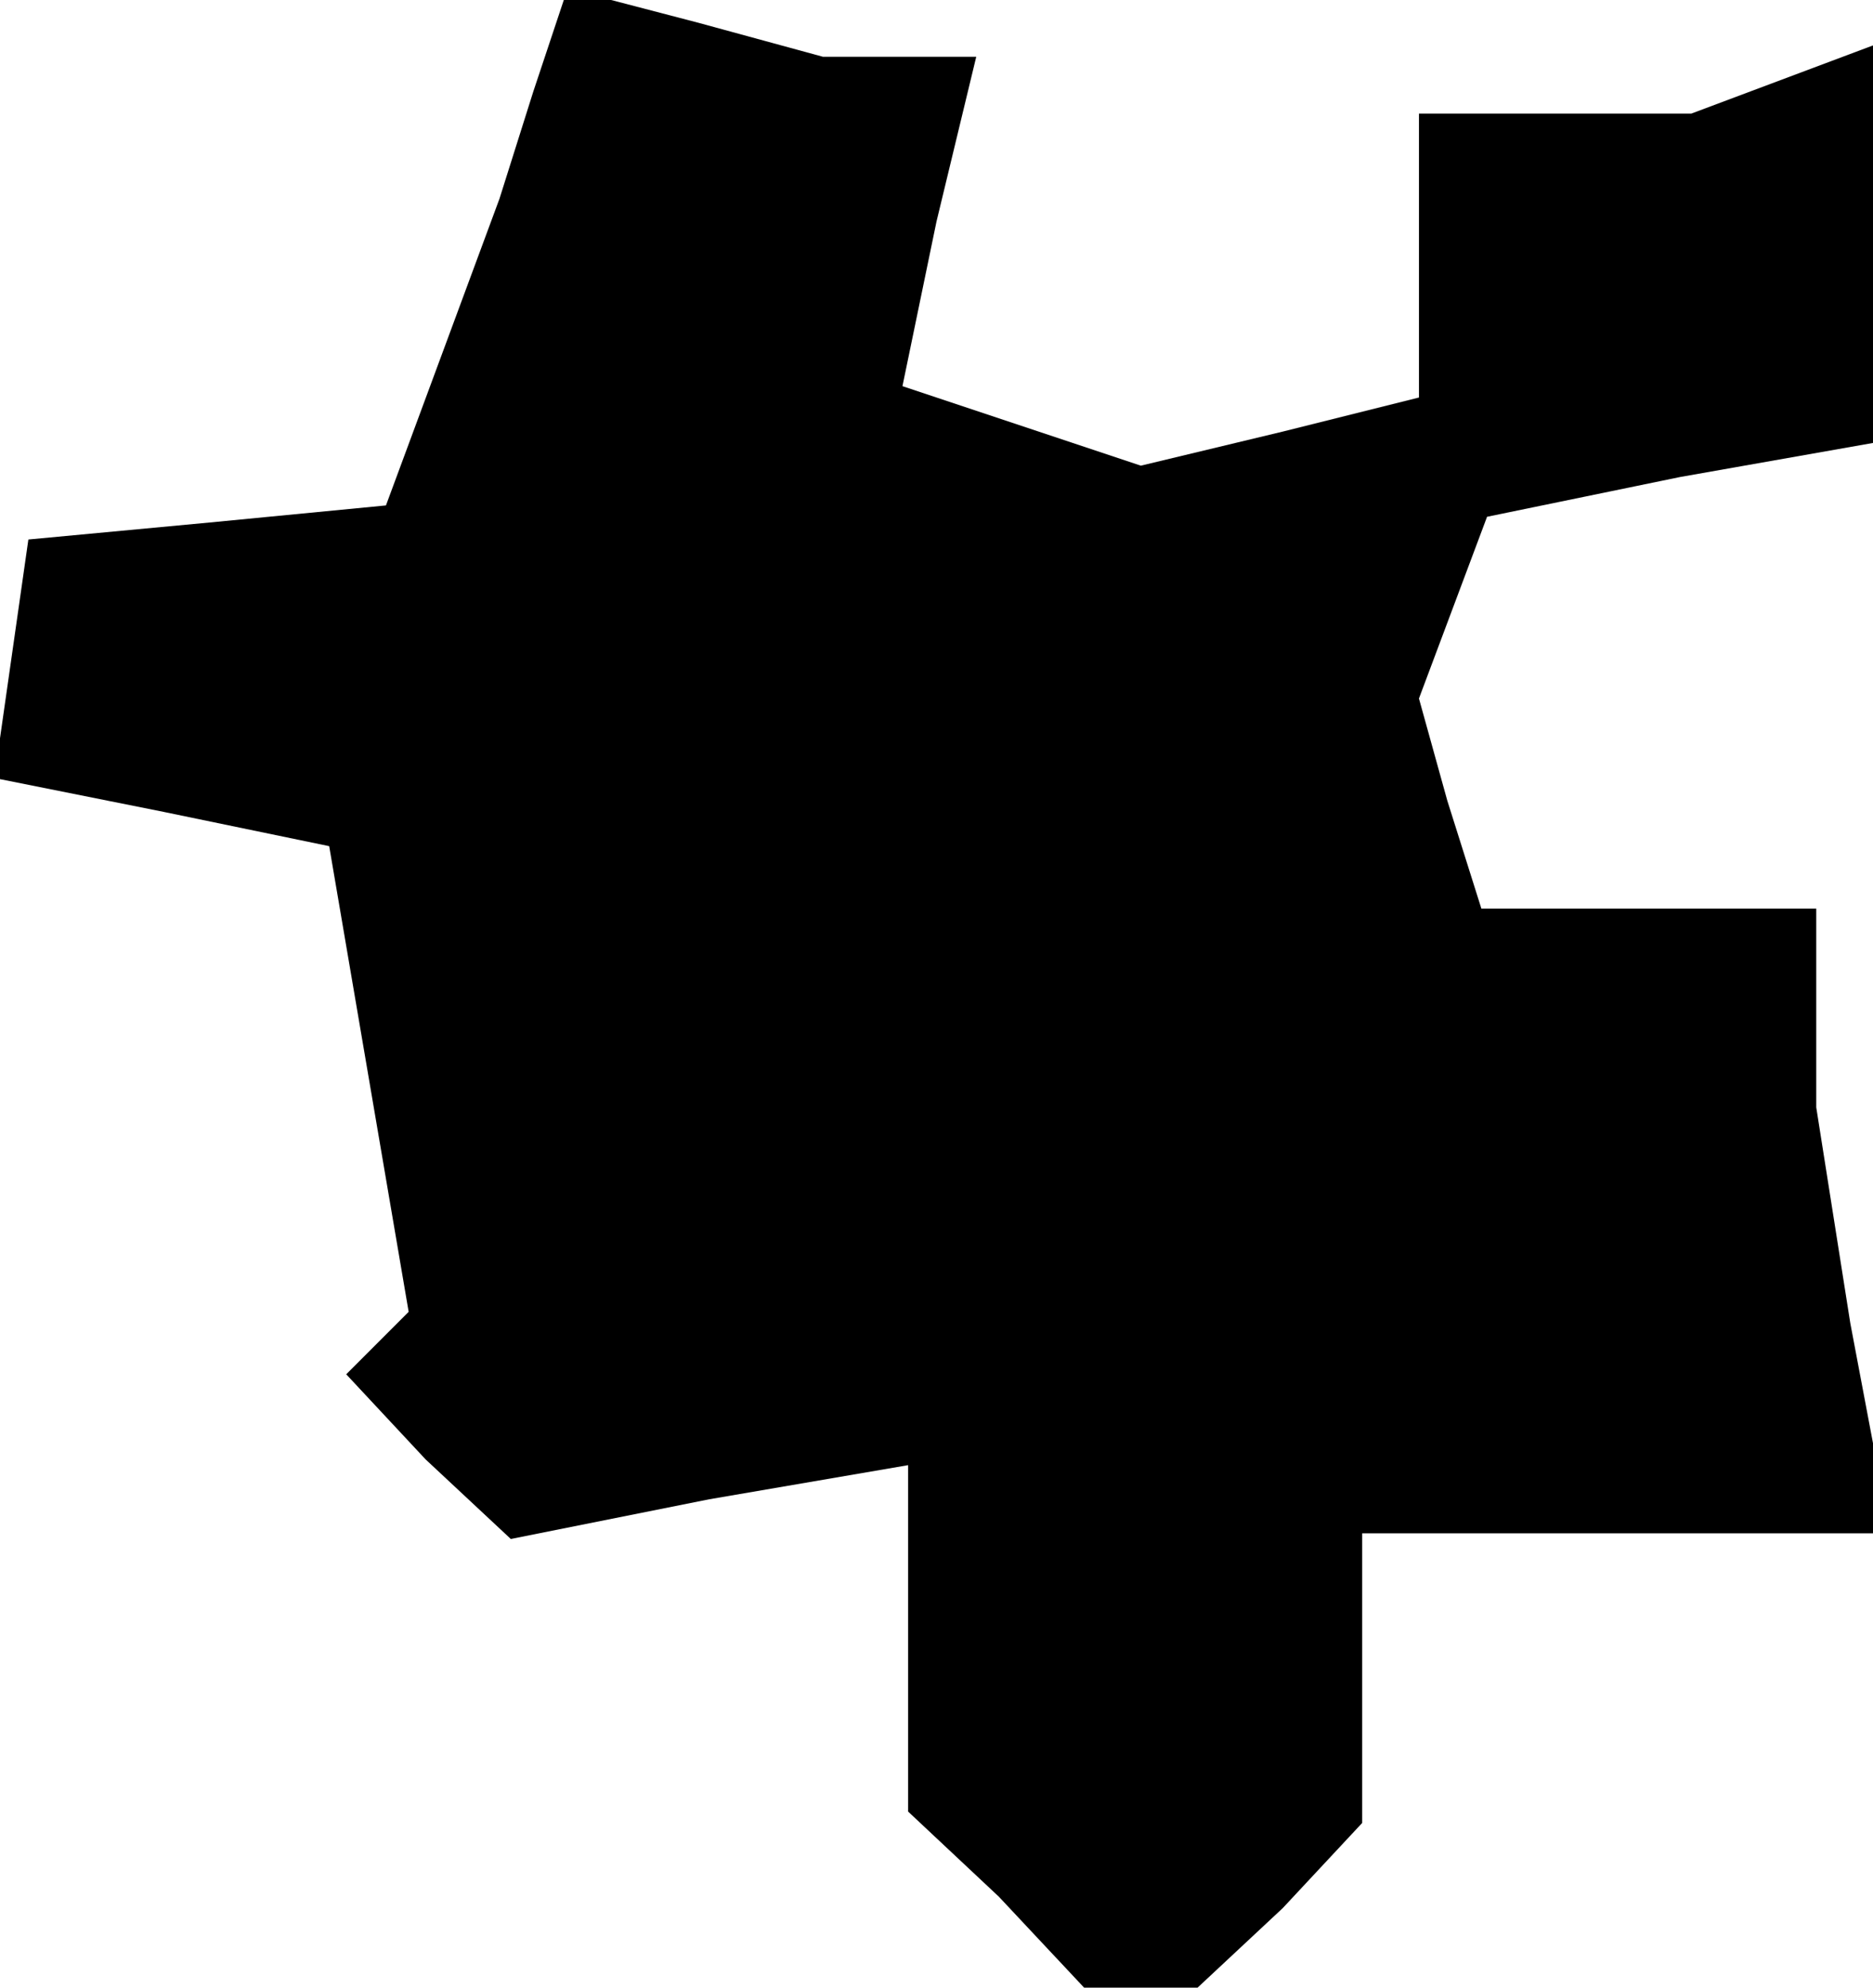 <?xml version="1.0" standalone="no"?>
<!DOCTYPE svg PUBLIC "-//W3C//DTD SVG 20010904//EN"
 "http://www.w3.org/TR/2001/REC-SVG-20010904/DTD/svg10.dtd">
<svg version="1.0" xmlns="http://www.w3.org/2000/svg"
 width="33pt" height="35pt" viewBox="0 0 33 35"
 preserveAspectRatio="xMidYMid meet">
<g transform="translate(0,35) scale(0.1,-0.1)"
fill="#000000" stroke="none">
<path d="M94 334 l-6 -19 -10 -27 -10 -27 -31 -3 -32 -3 -3 -21 -3 -21 30 -6
29 -6 7 -41 7 -41 -6 -6 -5 -5 14 -15 15 -14 35 7 35 6 0 -30 0 -31 16 -15 15
-16 10 0 10 0 15 14 14 15 0 25 0 26 46 0 47 0 -7 37 -6 38 0 18 0 17 -29 0
-30 0 -6 19 -5 18 6 16 6 16 34 7 34 6 0 35 0 35 -16 -6 -16 -6 -24 0 -24 0 0
-25 0 -25 -24 -6 -25 -6 -21 7 -21 7 6 29 7 29 -14 0 -13 0 -22 6 -23 6 -6
-18z"/>
</g>
</svg>
